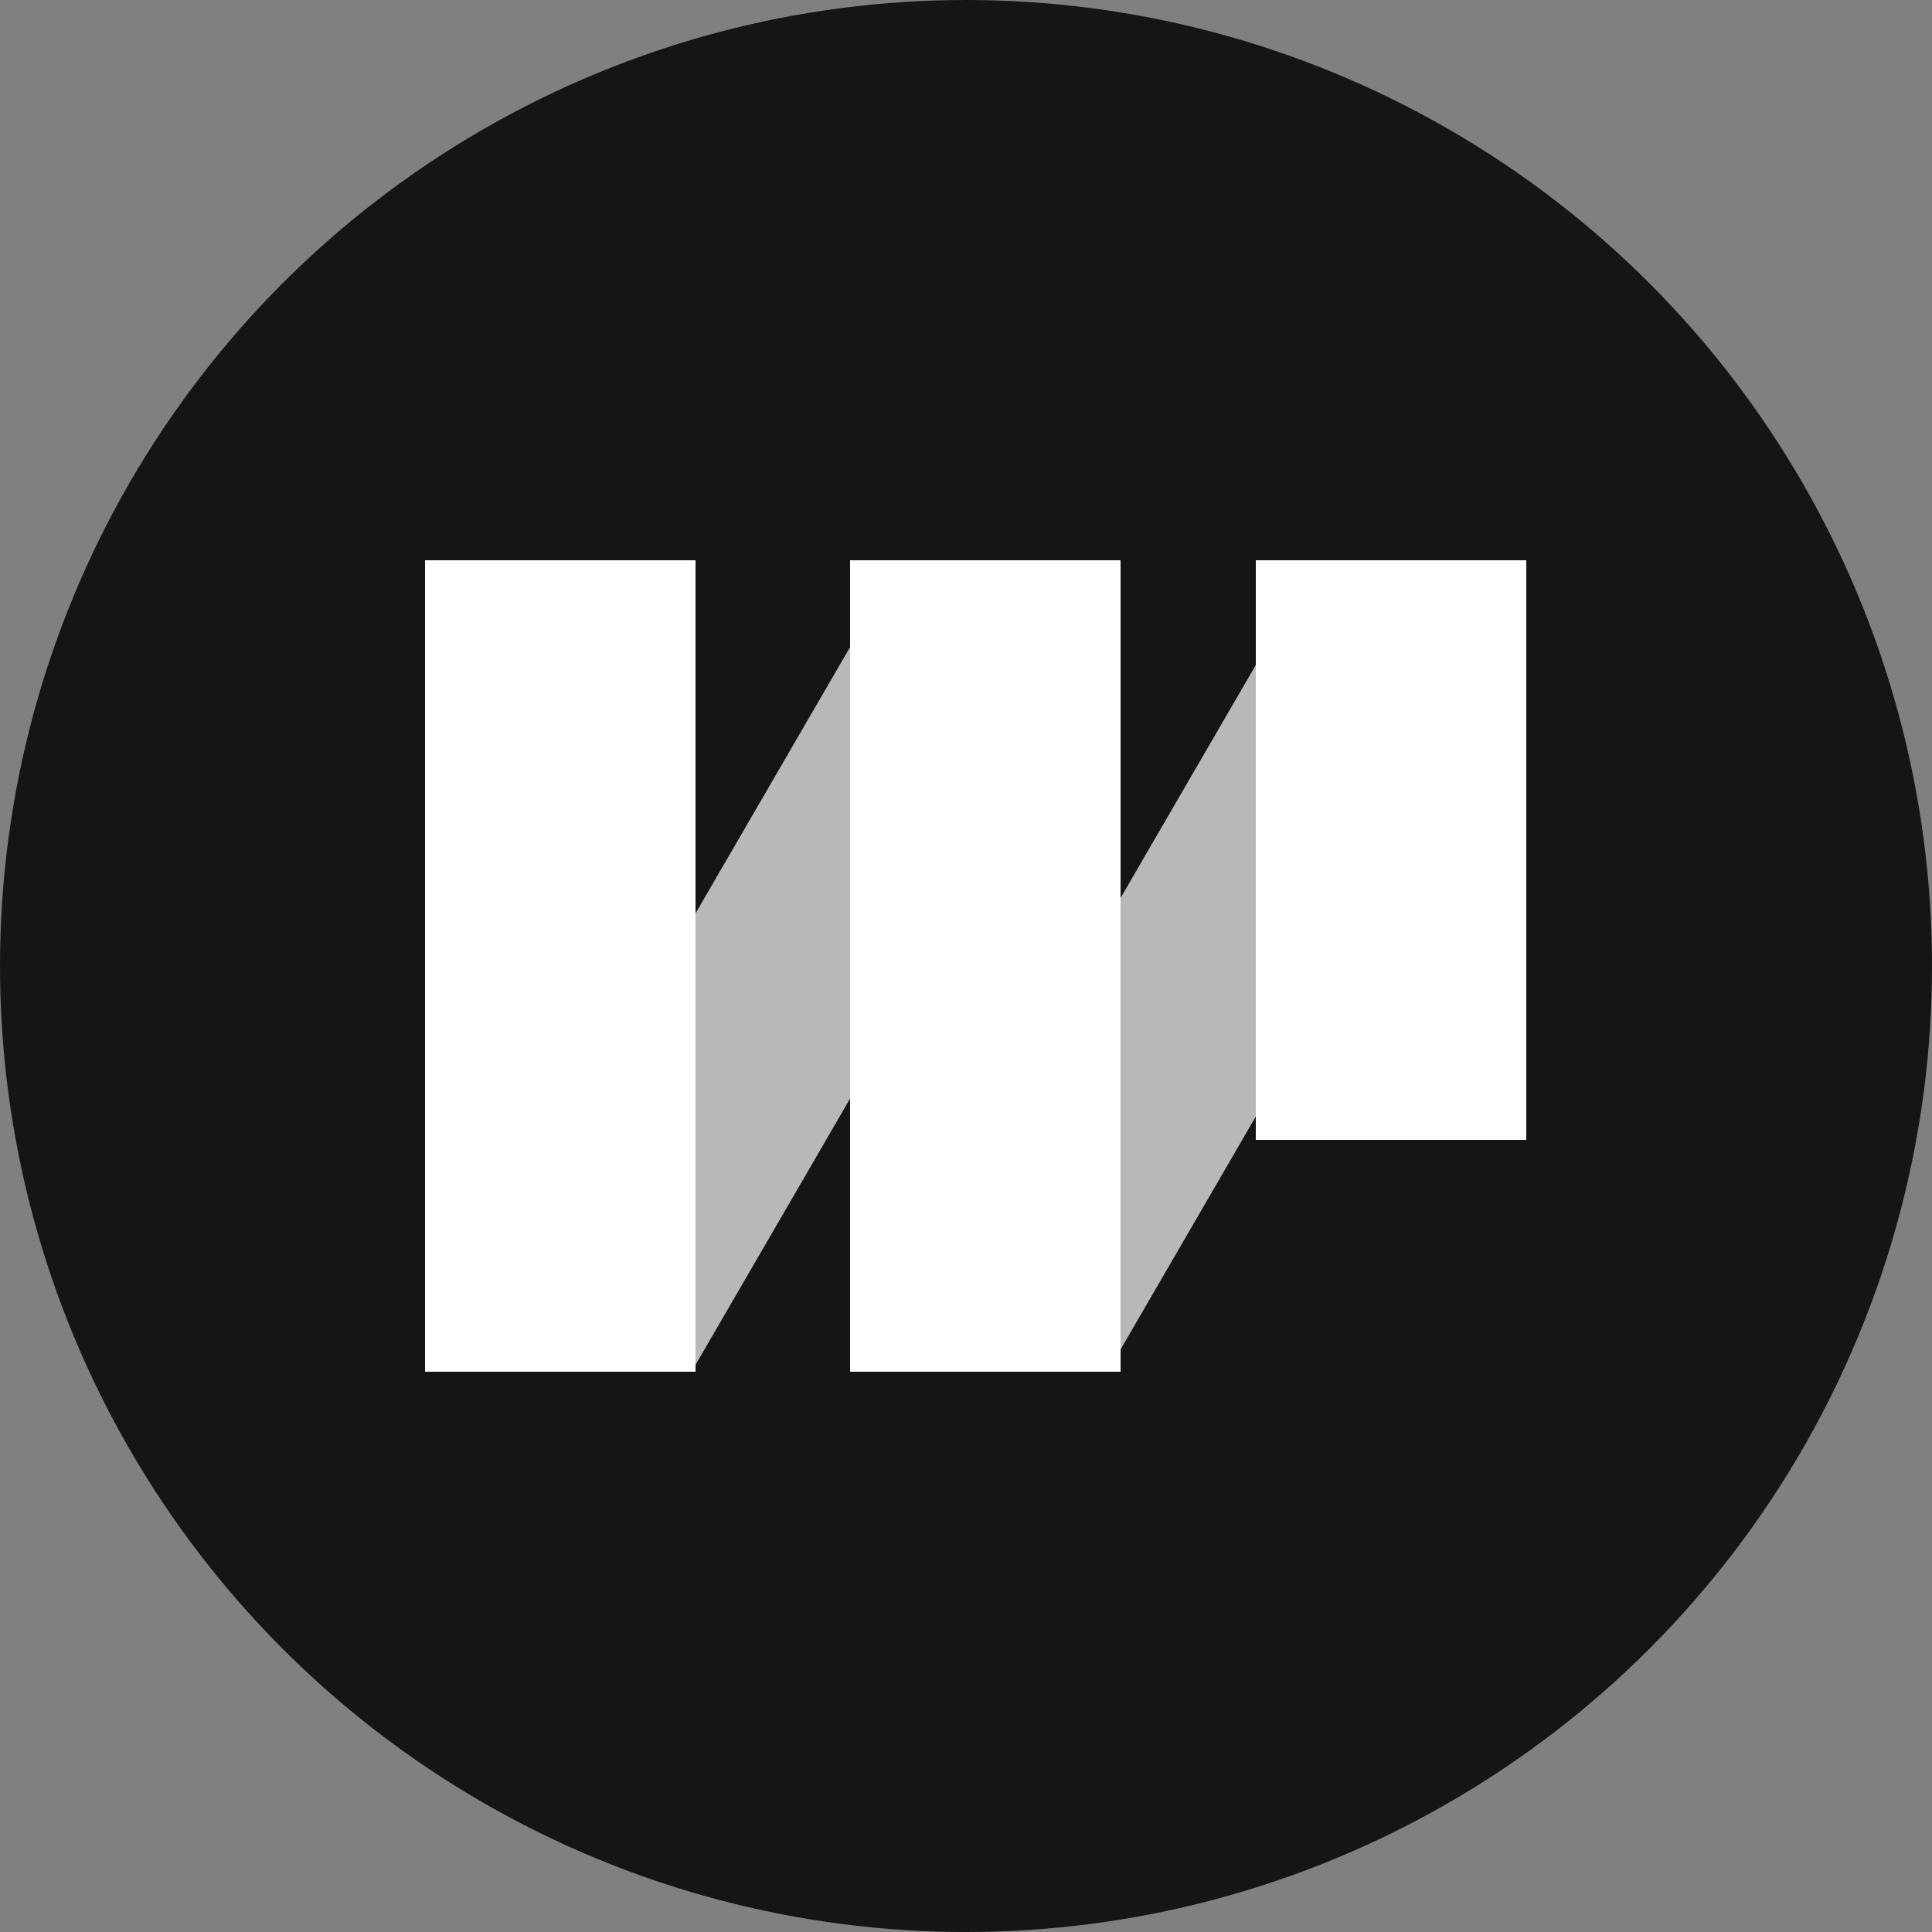 <?xml version="1.0" encoding="UTF-8"?>
<svg width="100px" height="100px" viewBox="0 0 100 100" version="1.1" xmlns="http://www.w3.org/2000/svg" xmlns:xlink="http://www.w3.org/1999/xlink">
    <rect x="0" y="0" width="100" height="100" fill="#808080" stroke="none"/>
    <title>pool-WEV</title>
    <g id="页面-1" stroke="none" stroke-width="1" fill="none" fill-rule="evenodd">
        <g id="WEV-101" transform="translate(-1132, -1320)">
            <g id="编组-2" transform="translate(1132, 1320)">
                <circle id="椭圆形" fill="#151515" cx="50" cy="50" r="50"></circle>
                <g id="编组" transform="translate(22, 29)">
                    <polygon id="矩形备份-3" fill="#B8B8B8" transform="translate(19.16, 21.07) rotate(30) translate(-19.16, -21.07) " points="13.342 0.561 25.073 0.534 24.979 41.58 13.248 41.606"></polygon>
                    <polygon id="矩形备份-4" fill="#B8B8B8" transform="translate(40.728, 21.019) rotate(30) translate(-40.728, -21.019) " points="34.91 0.509 46.641 0.483 46.546 41.528 34.815 41.555"></polygon>
                    <rect id="矩形" fill="#FFFFFF" x="0" y="0" width="14" height="42"></rect>
                    <rect id="矩形备份" fill="#FFFFFF" x="22" y="0" width="14" height="42"></rect>
                    <rect id="矩形备份-2" fill="#FFFFFF" x="43" y="0" width="14" height="30"></rect>
                </g>
            </g>
        </g>
    </g>
</svg>